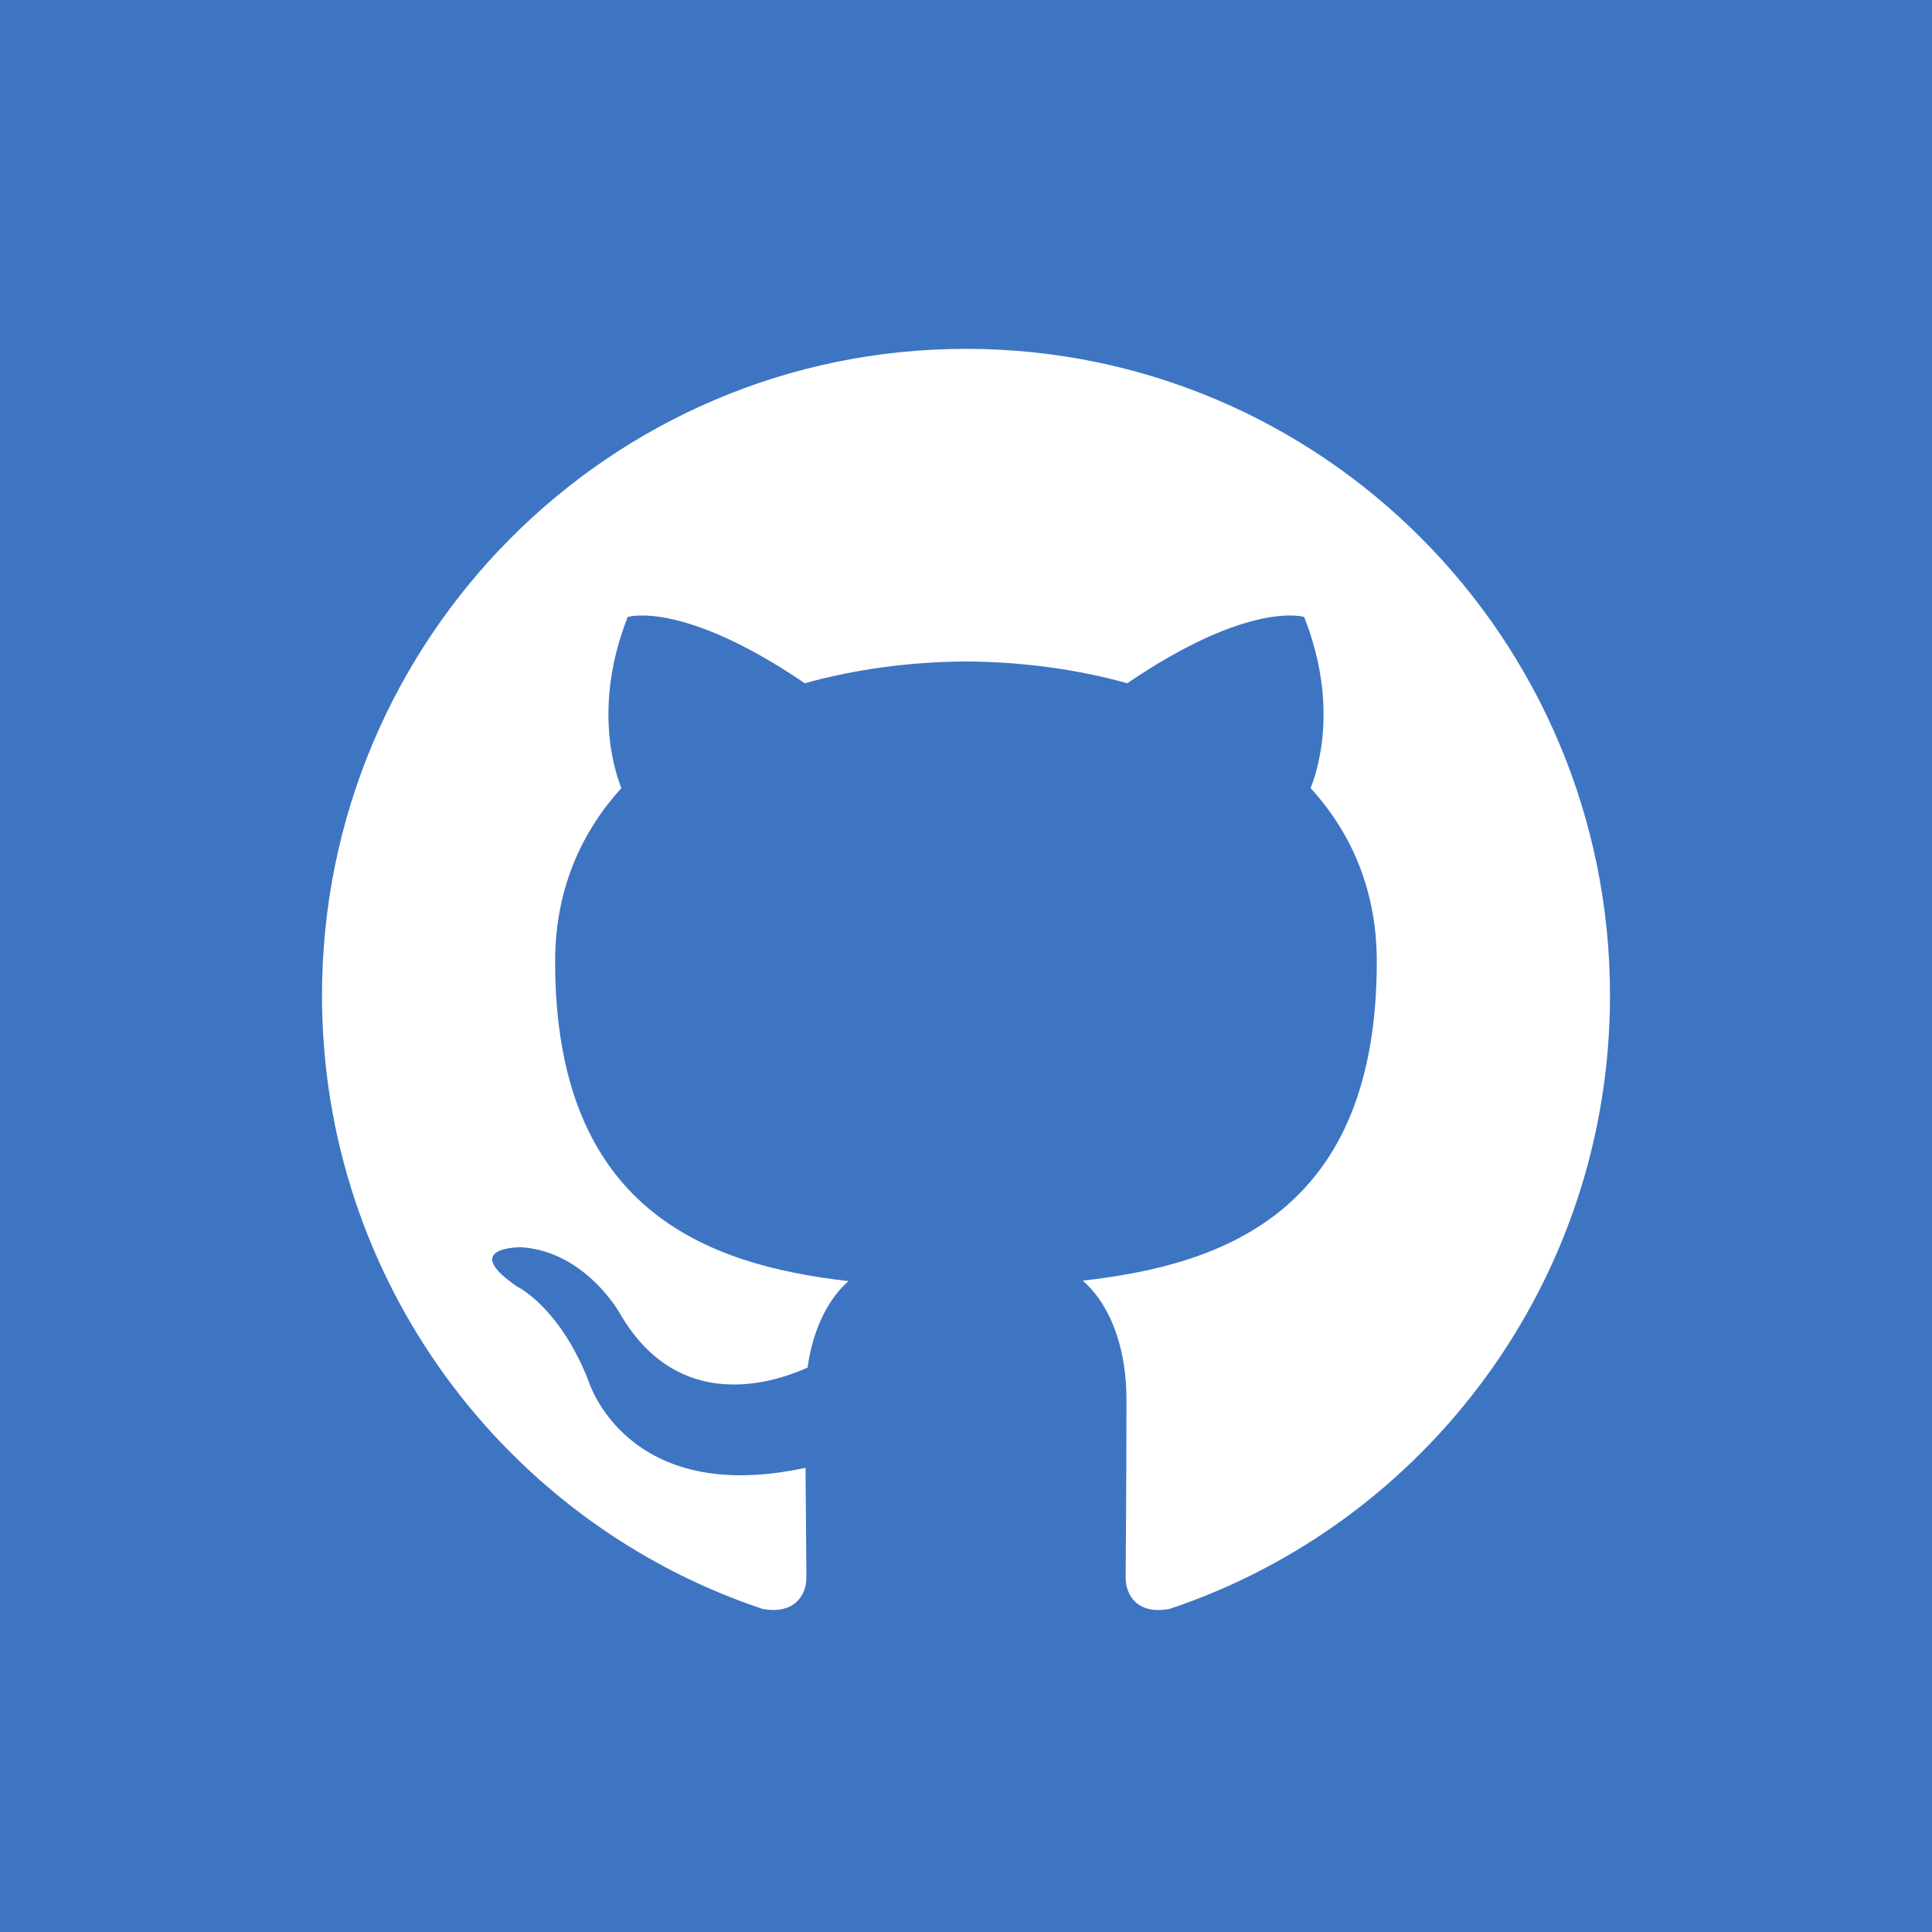<svg width="48" height="48" viewBox="0 0 48 48" fill="none" xmlns="http://www.w3.org/2000/svg">
<path fill-rule="evenodd" clip-rule="evenodd" d="M0 48H48V0H0V48Z" fill="#3E75C3"/>
<path fill-rule="evenodd" clip-rule="evenodd" d="M23.999 8.667C15.164 8.667 8 15.858 8 24.731C8 31.827 12.584 37.848 18.943 39.972C19.743 40.12 20.035 39.624 20.035 39.198C20.035 38.817 20.021 37.807 20.013 36.466C15.562 37.437 14.623 34.313 14.623 34.313C13.896 32.458 12.847 31.964 12.847 31.964C11.394 30.967 12.957 30.987 12.957 30.987C14.562 31.1 15.407 32.642 15.407 32.642C16.835 35.097 19.152 34.388 20.064 33.977C20.209 32.938 20.623 32.231 21.08 31.829C17.527 31.424 13.792 30.046 13.792 23.891C13.792 22.137 14.415 20.703 15.439 19.58C15.274 19.173 14.725 17.541 15.595 15.329C15.595 15.329 16.939 14.897 19.995 16.975C21.272 16.619 22.64 16.441 24.001 16.434C25.36 16.441 26.729 16.619 28.007 16.975C31.061 14.897 32.402 15.329 32.402 15.329C33.275 17.541 32.726 19.173 32.561 19.58C33.587 20.703 34.206 22.137 34.206 23.891C34.206 30.061 30.465 31.419 26.901 31.817C27.475 32.313 27.987 33.293 27.987 34.792C27.987 36.939 27.967 38.671 27.967 39.198C27.967 39.628 28.255 40.128 29.067 39.97C35.42 37.842 40 31.825 40 24.731C40 15.858 32.836 8.667 23.999 8.667Z" fill="white"/>
</svg>
